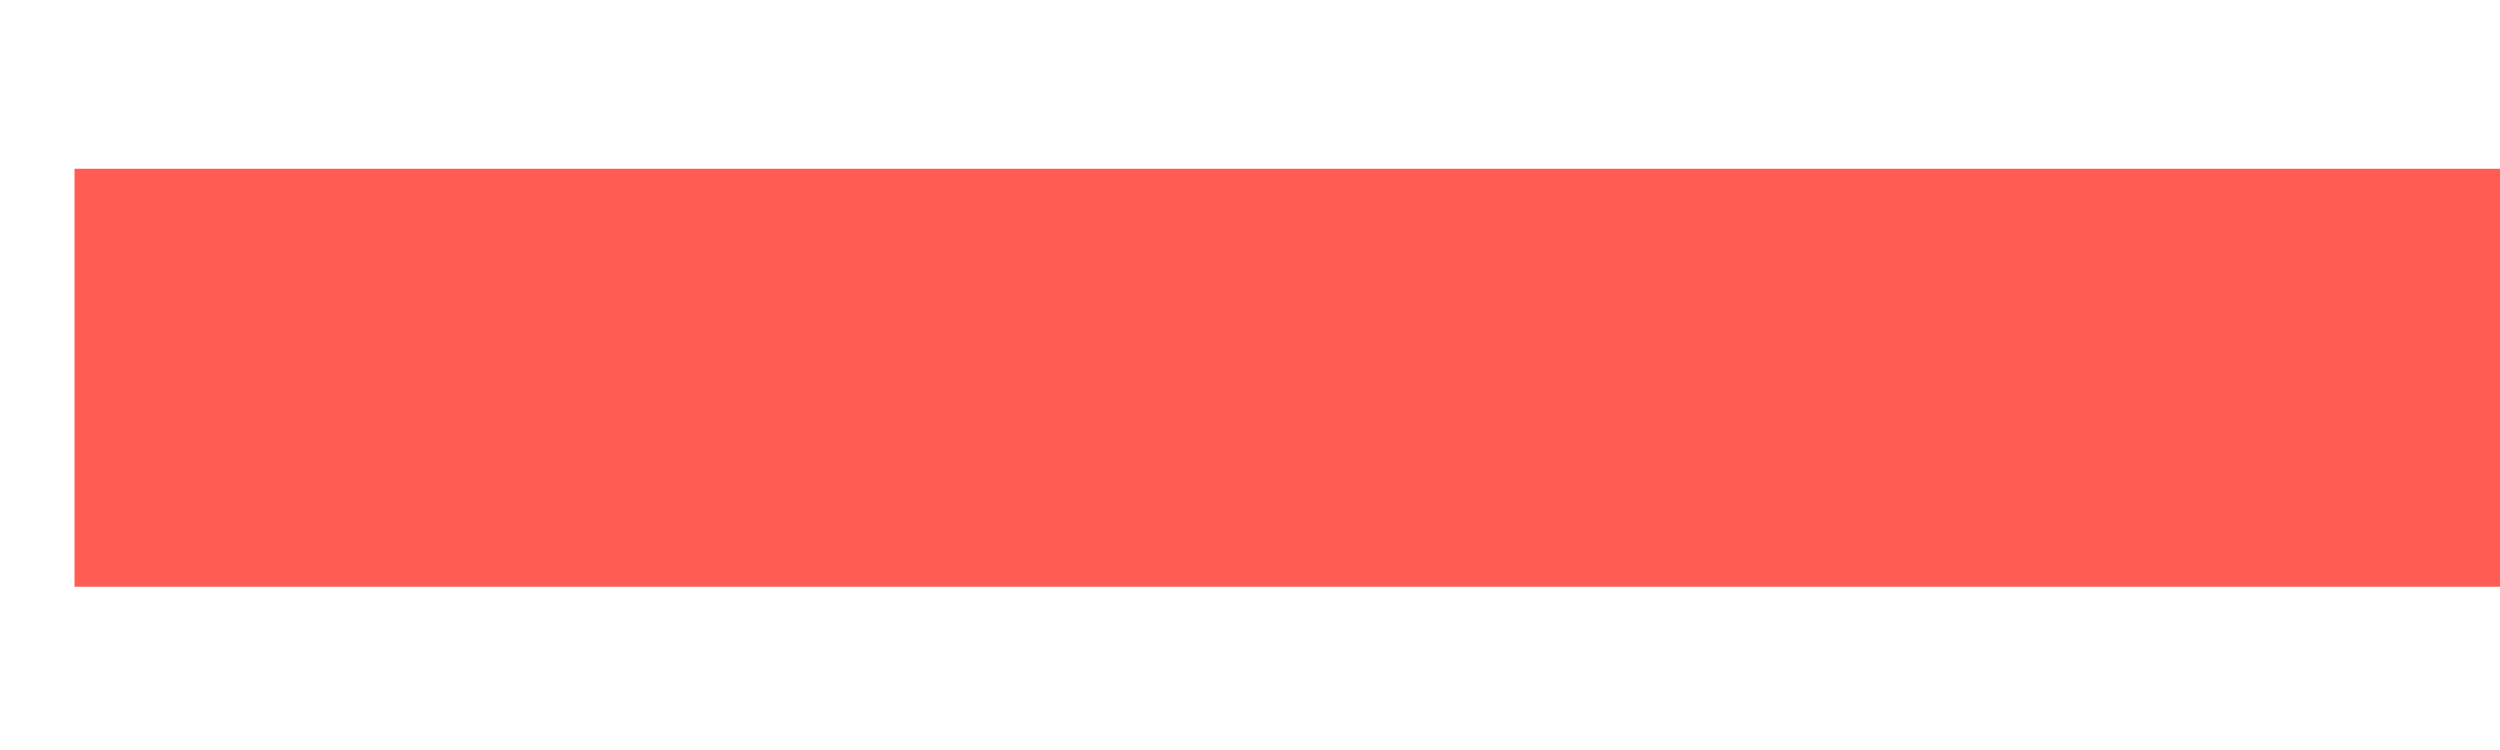 <svg width="10px" height="3px" viewBox="0 0 10 3" version="1.1" xmlns="http://www.w3.org/2000/svg" xmlns:xlink="http://www.w3.org/1999/xlink">
    <!-- Generator: Sketch 55.1 (78136) - https://sketchapp.com -->
    <title>icon</title>
    <desc>Created with Sketch.</desc>
    <g id="Profile" stroke="none" stroke-width="1" fill="none" fill-rule="evenodd">
        <g id="icon" fill="#FF5C53" fill-rule="nonzero">
            <polygon id="+" points="0.298 0.675 10 0.675 10 2.347 0.298 2.347"></polygon>
        </g>
    </g>
</svg>